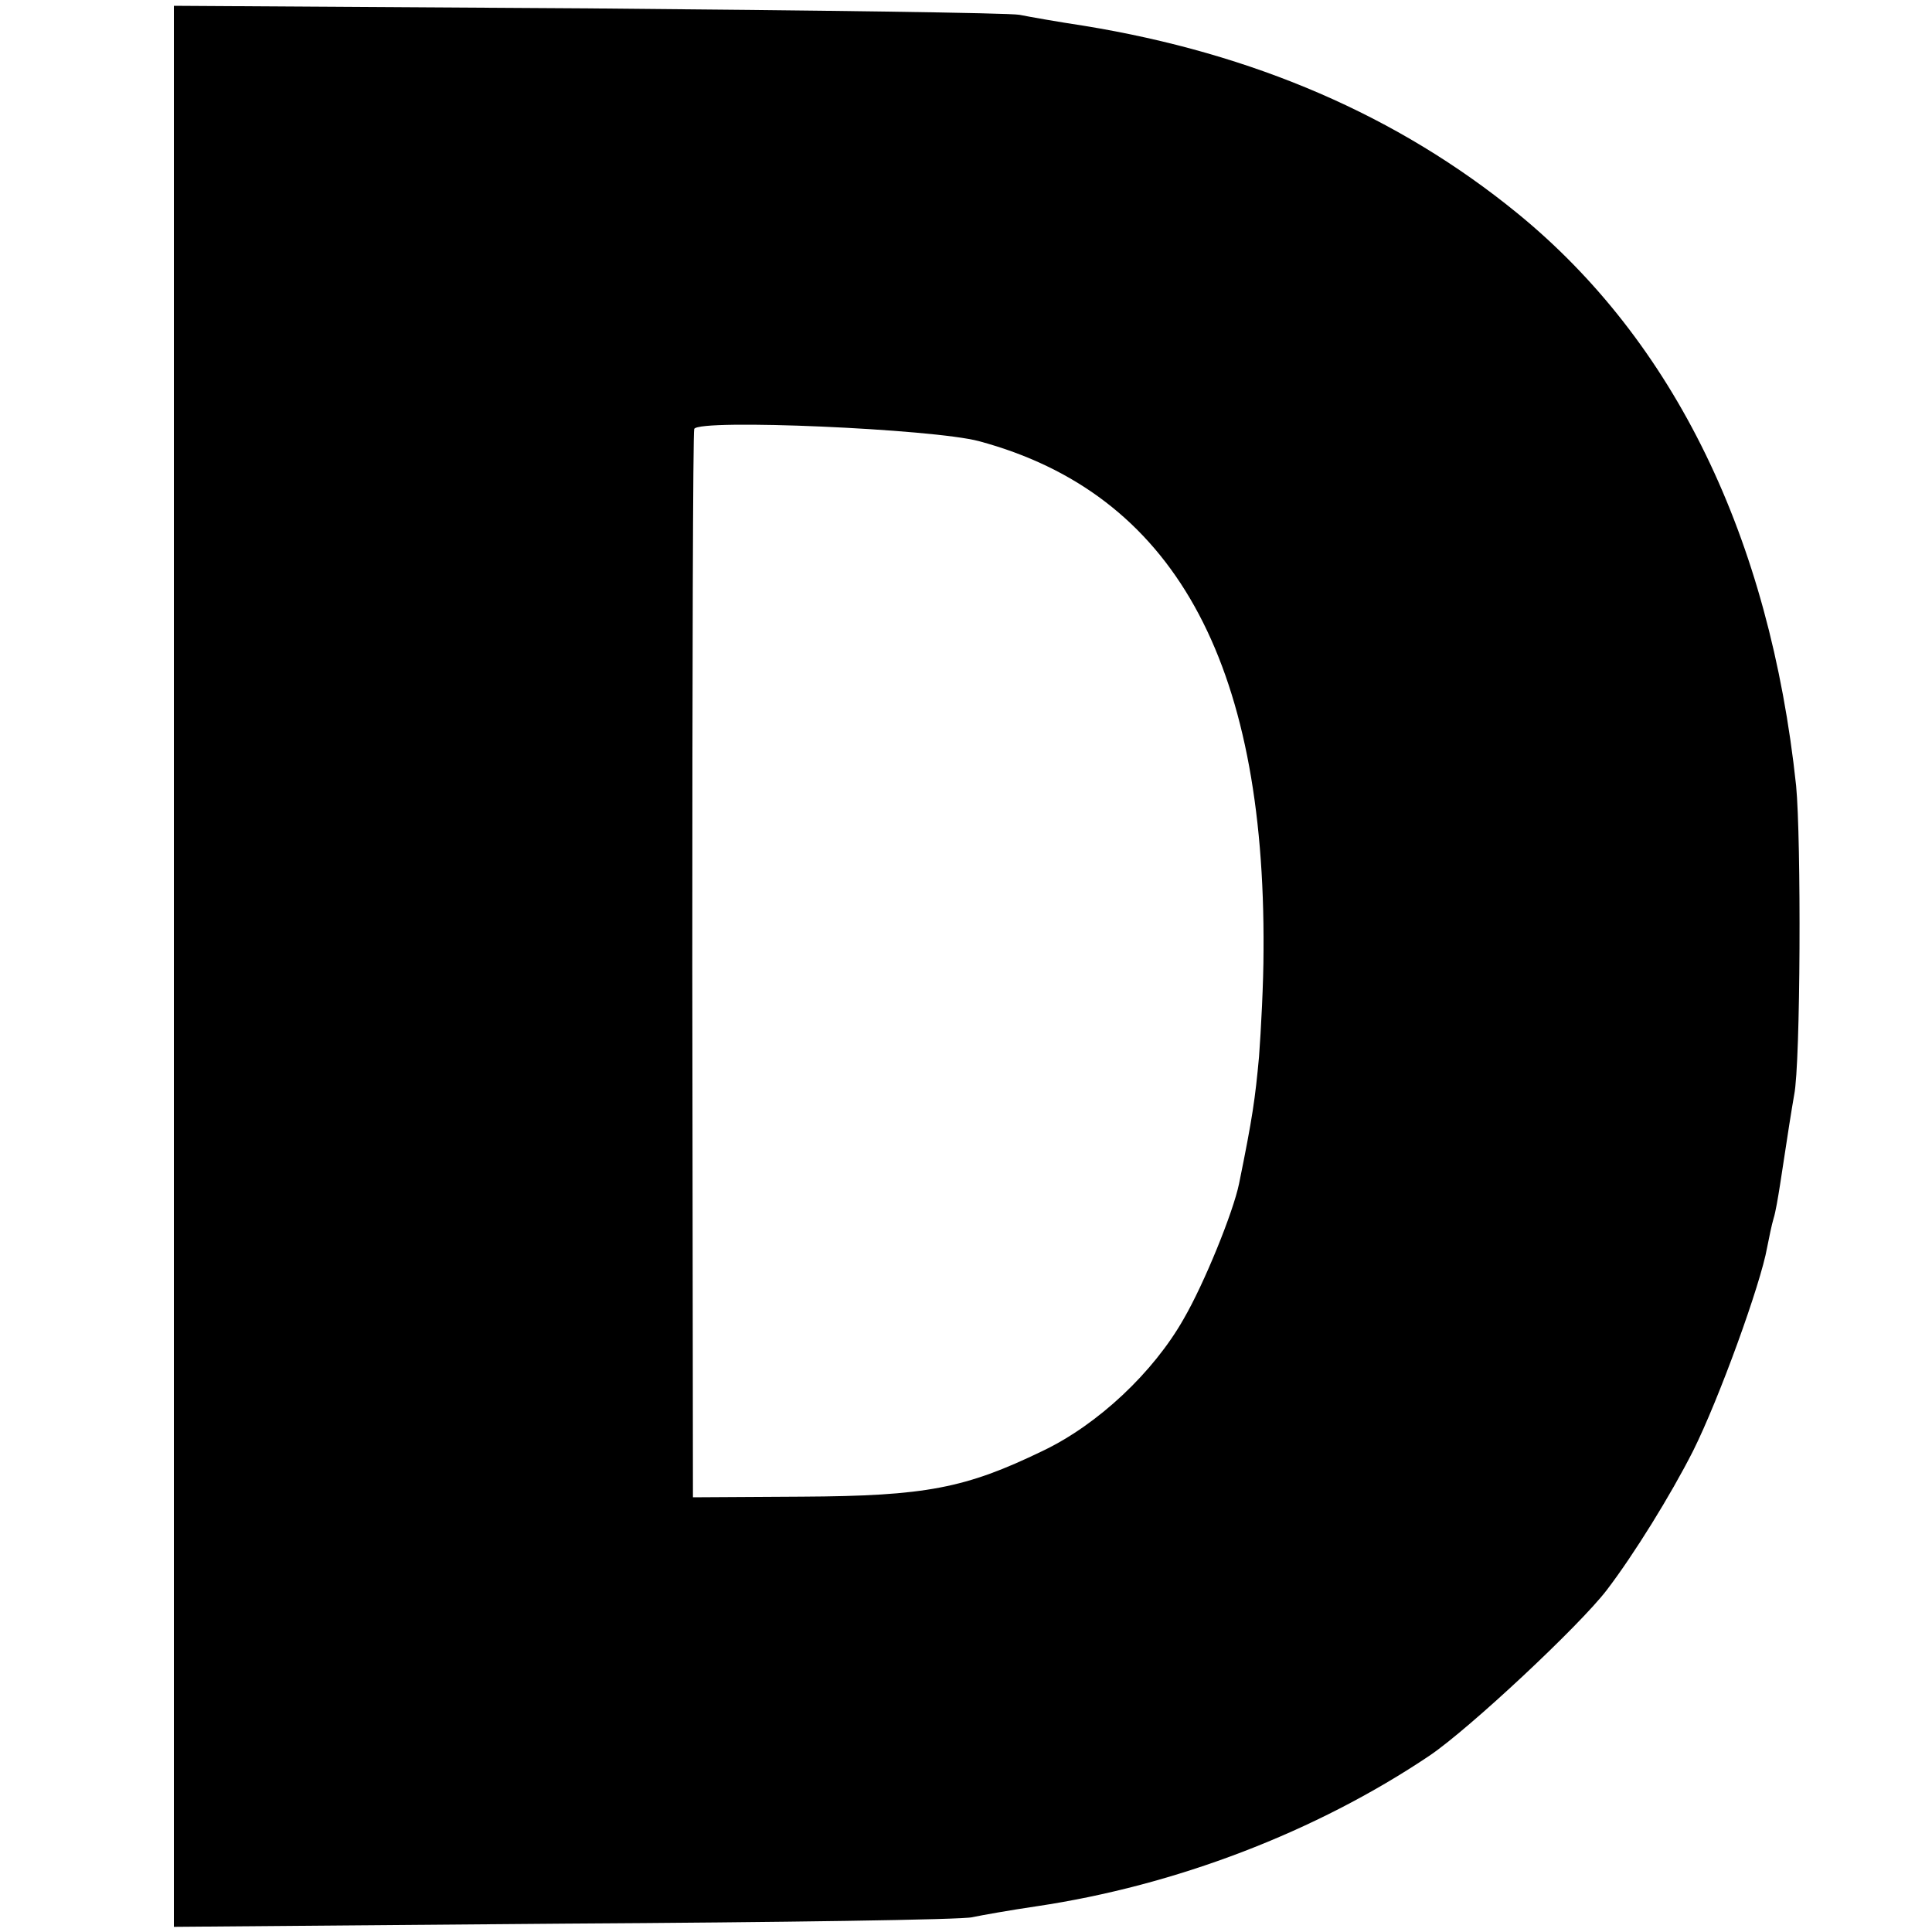 <?xml version="1.0" standalone="no"?>
<!DOCTYPE svg PUBLIC "-//W3C//DTD SVG 20010904//EN"
 "http://www.w3.org/TR/2001/REC-SVG-20010904/DTD/svg10.dtd">
<svg version="1.0" xmlns="http://www.w3.org/2000/svg"
 width="300pt" height="300pt" viewBox="0 0 300 300"
 preserveAspectRatio="xMidYMid meet">
<g transform="translate(0,300) scale(0.1,-0.1)"
fill="#000000" stroke="none">
<path d="M270 1500 l0 -1492 608 5 c334 2 618 6 632 10 14 3 59 11 100 17 215
32 433 115 610 234 62 42 233 202 275 257 42 55 99 147 134 216 40 80 105 259
115 316 3 15 7 35 10 45 3 9 7 33 10 52 13 86 18 117 22 140 10 49 11 397 3
480 -41 385 -189 690 -433 889 -185 151 -409 248 -673 291 -40 6 -85 14 -100
17 -15 3 -317 7 -670 10 l-643 4 0 -1491z m1250 815 c301 -81 445 -340 442
-791 0 -50 -4 -125 -7 -165 -6 -65 -10 -94 -31 -197 -9 -44 -54 -155 -86 -210
-47 -83 -133 -164 -219 -205 -120 -58 -181 -70 -374 -71 l-169 -1 -1 825 c0
454 1 829 3 834 8 16 371 0 442 -19z"/>
</g>
</svg>
